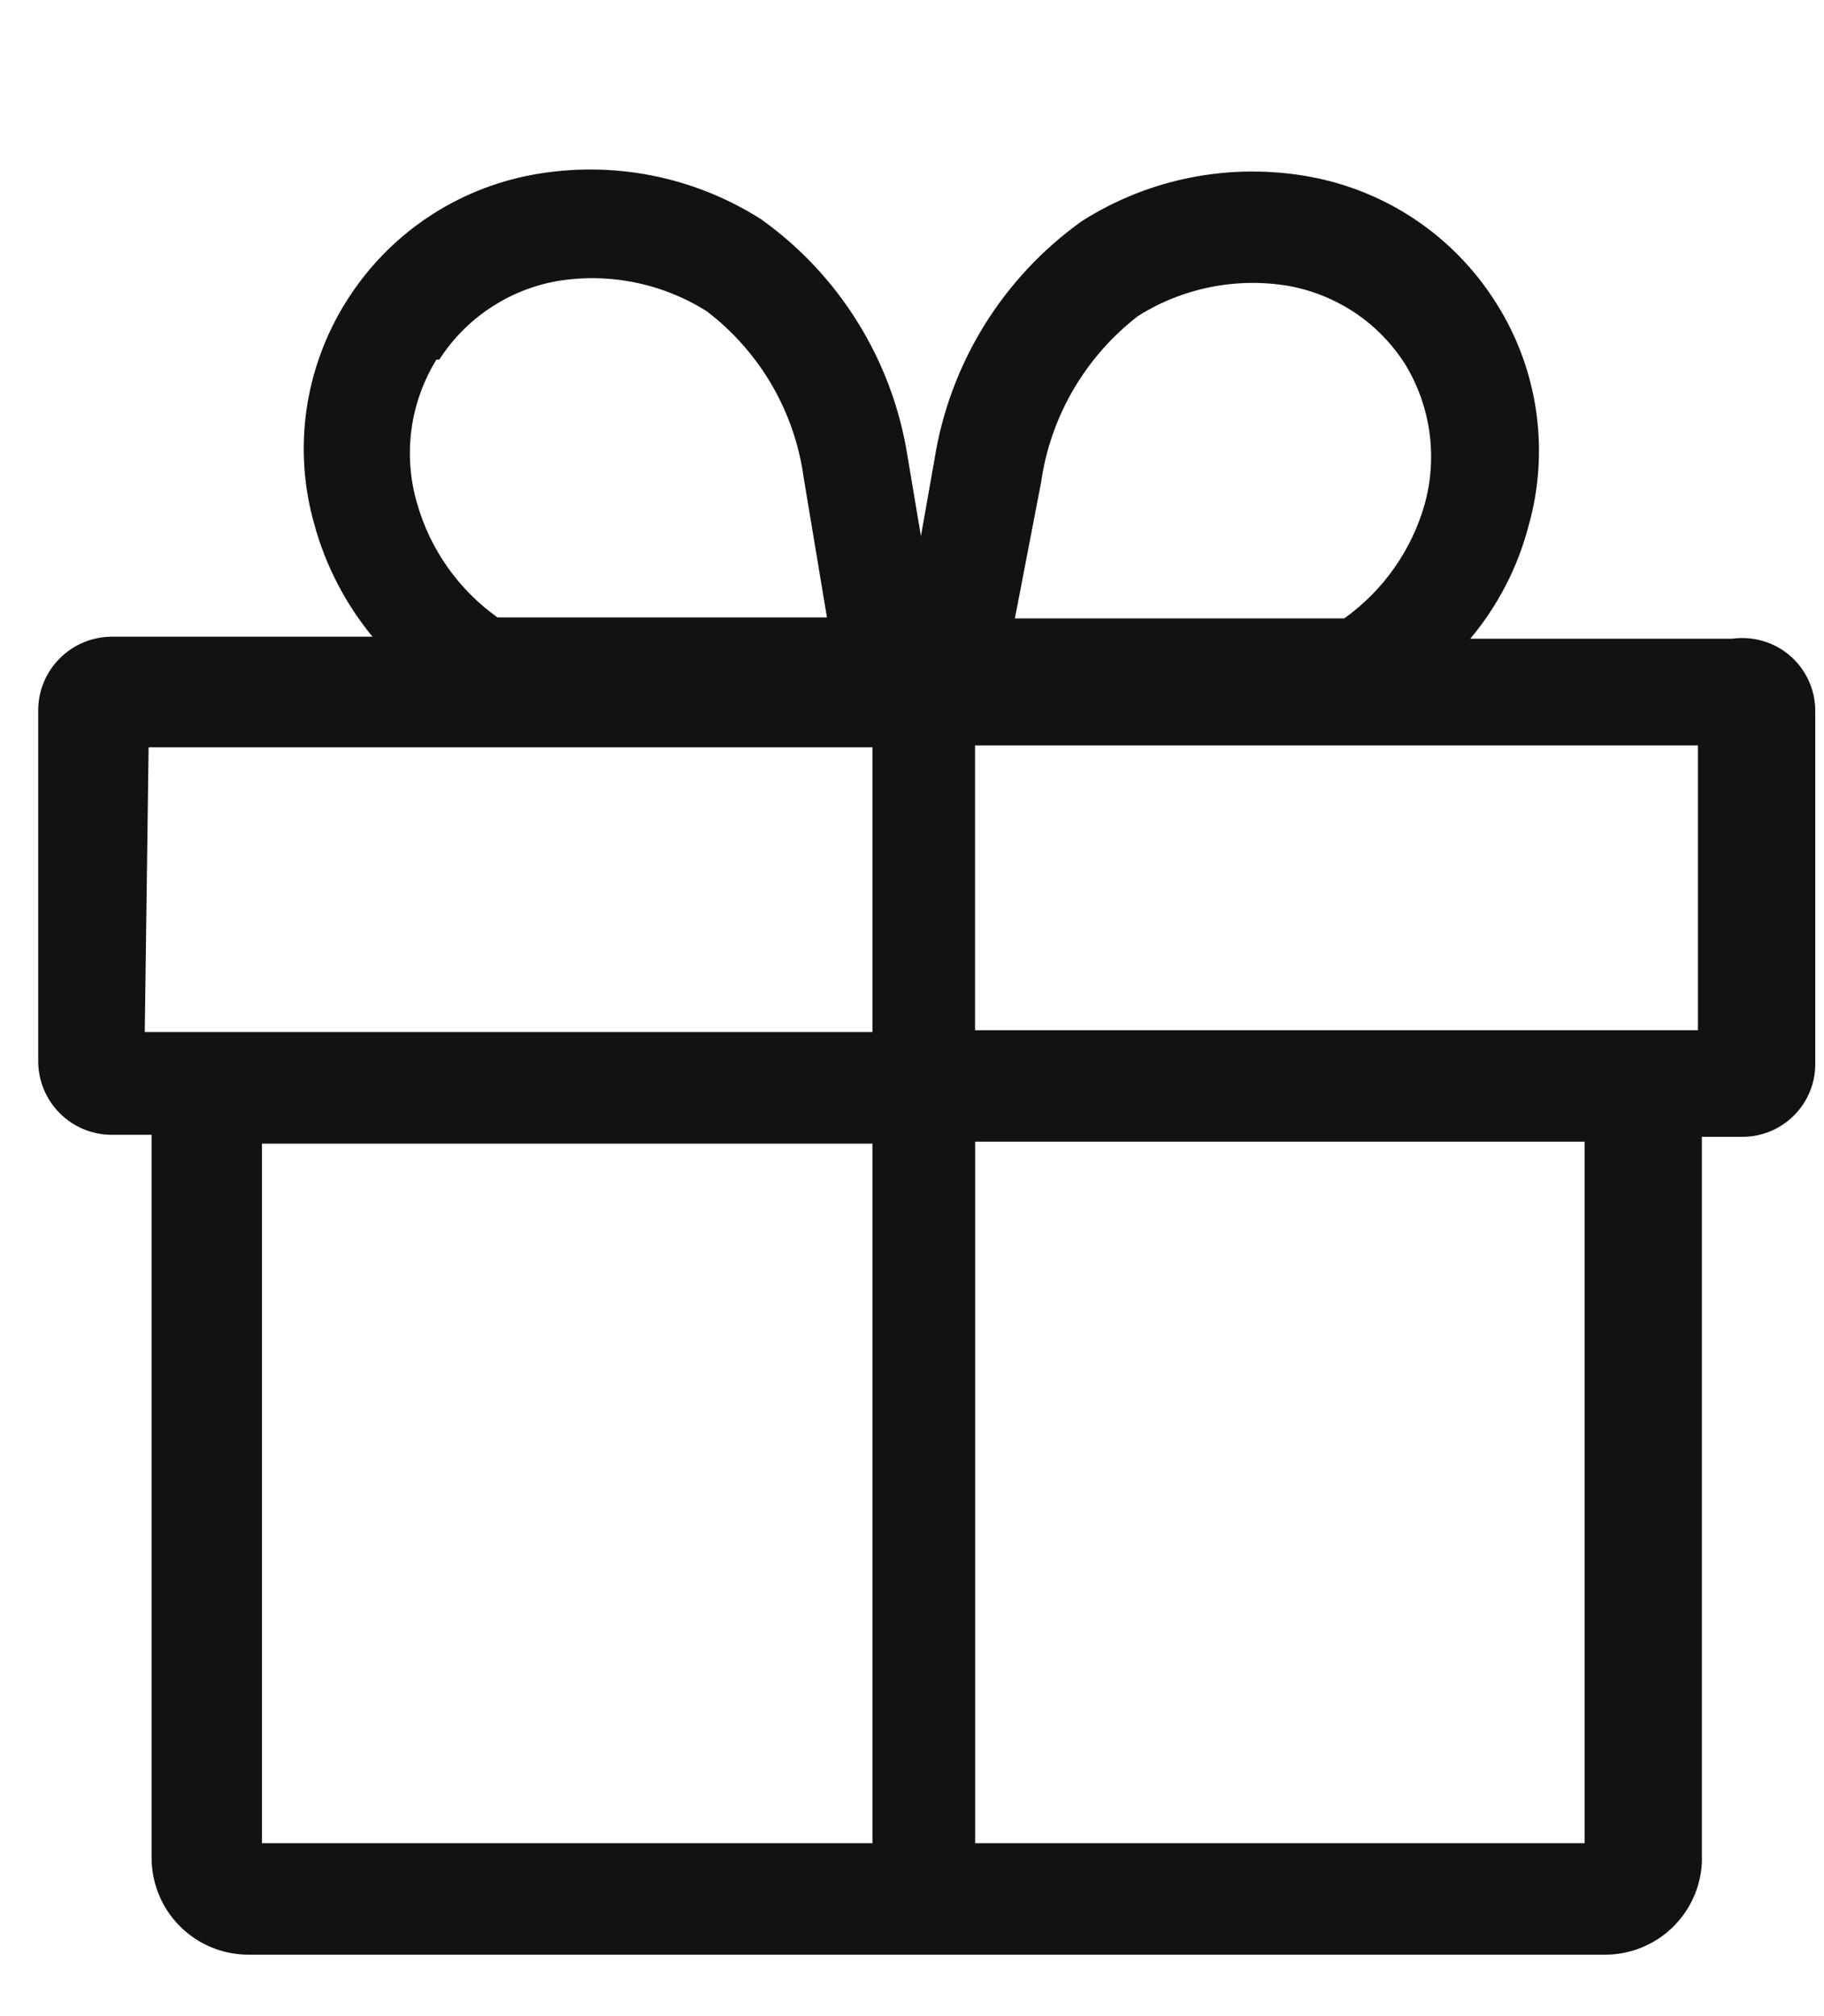 <svg width="19" height="21" viewBox="0 0 19 21" fill="none" xmlns="http://www.w3.org/2000/svg">
<g clip-path="url(#clip0_2702_1704)">
<path d="M18.04 6.653H15.315C15.601 6.313 15.808 5.913 15.921 5.483C16.032 5.095 16.059 4.687 16.002 4.287C15.945 3.887 15.804 3.503 15.588 3.161C15.373 2.818 15.089 2.522 14.754 2.295C14.418 2.067 14.039 1.913 13.64 1.84C12.819 1.691 11.972 1.856 11.268 2.304C10.86 2.596 10.515 2.965 10.251 3.392C9.988 3.818 9.812 4.292 9.734 4.787L9.593 5.584L9.451 4.737C9.372 4.248 9.197 3.779 8.935 3.358C8.674 2.936 8.331 2.571 7.927 2.283C7.223 1.835 6.376 1.67 5.555 1.819C5.156 1.892 4.777 2.046 4.441 2.274C4.106 2.501 3.822 2.797 3.607 3.14C3.392 3.482 3.251 3.866 3.193 4.265C3.136 4.665 3.163 5.073 3.274 5.461C3.391 5.89 3.598 6.289 3.88 6.632H1.155C0.955 6.635 0.764 6.716 0.623 6.857C0.481 6.998 0.401 7.189 0.398 7.389V11.063C0.401 11.263 0.481 11.454 0.623 11.596C0.764 11.737 0.955 11.818 1.155 11.82H1.579V19.35C1.579 19.618 1.685 19.875 1.874 20.064C2.064 20.254 2.32 20.36 2.588 20.36H16.718C16.977 20.361 17.227 20.261 17.415 20.083C17.603 19.904 17.715 19.66 17.728 19.401V11.841H18.152C18.353 11.841 18.545 11.761 18.687 11.619C18.829 11.477 18.909 11.285 18.909 11.084V7.41C18.91 7.301 18.887 7.193 18.842 7.093C18.797 6.993 18.731 6.904 18.649 6.833C18.567 6.761 18.47 6.707 18.364 6.677C18.26 6.646 18.148 6.638 18.04 6.653ZM10.844 5.028C10.941 4.34 11.304 3.717 11.854 3.292C12.322 2.997 12.883 2.886 13.428 2.979C13.675 3.025 13.911 3.121 14.119 3.261C14.328 3.402 14.505 3.585 14.639 3.797C14.77 4.013 14.855 4.253 14.89 4.503C14.924 4.753 14.908 5.007 14.841 5.25C14.705 5.731 14.409 6.151 14.003 6.441H10.572L10.844 5.028ZM4.576 3.746C4.712 3.534 4.891 3.351 5.101 3.211C5.311 3.07 5.548 2.974 5.797 2.929C6.339 2.837 6.897 2.949 7.362 3.242C7.636 3.451 7.866 3.712 8.04 4.01C8.213 4.308 8.326 4.637 8.372 4.978L8.614 6.431H5.182C4.776 6.141 4.48 5.722 4.344 5.241C4.271 4.992 4.252 4.73 4.286 4.473C4.321 4.215 4.41 3.968 4.546 3.746H4.576ZM1.548 7.784H9.088V10.75H1.508L1.548 7.784ZM2.729 11.912H9.088V19.199H2.729V11.912ZM16.506 19.199H10.158V11.892H16.506V19.199ZM17.687 10.731H10.157V7.764H17.687V10.73V10.731Z" fill="#121212"/>
</g>
<defs>
<clipPath id="clip0_2702_1704">
<rect width="19" height="20" fill="white" transform="translate(0 0.859)"/>
</clipPath>
</defs>
</svg>
